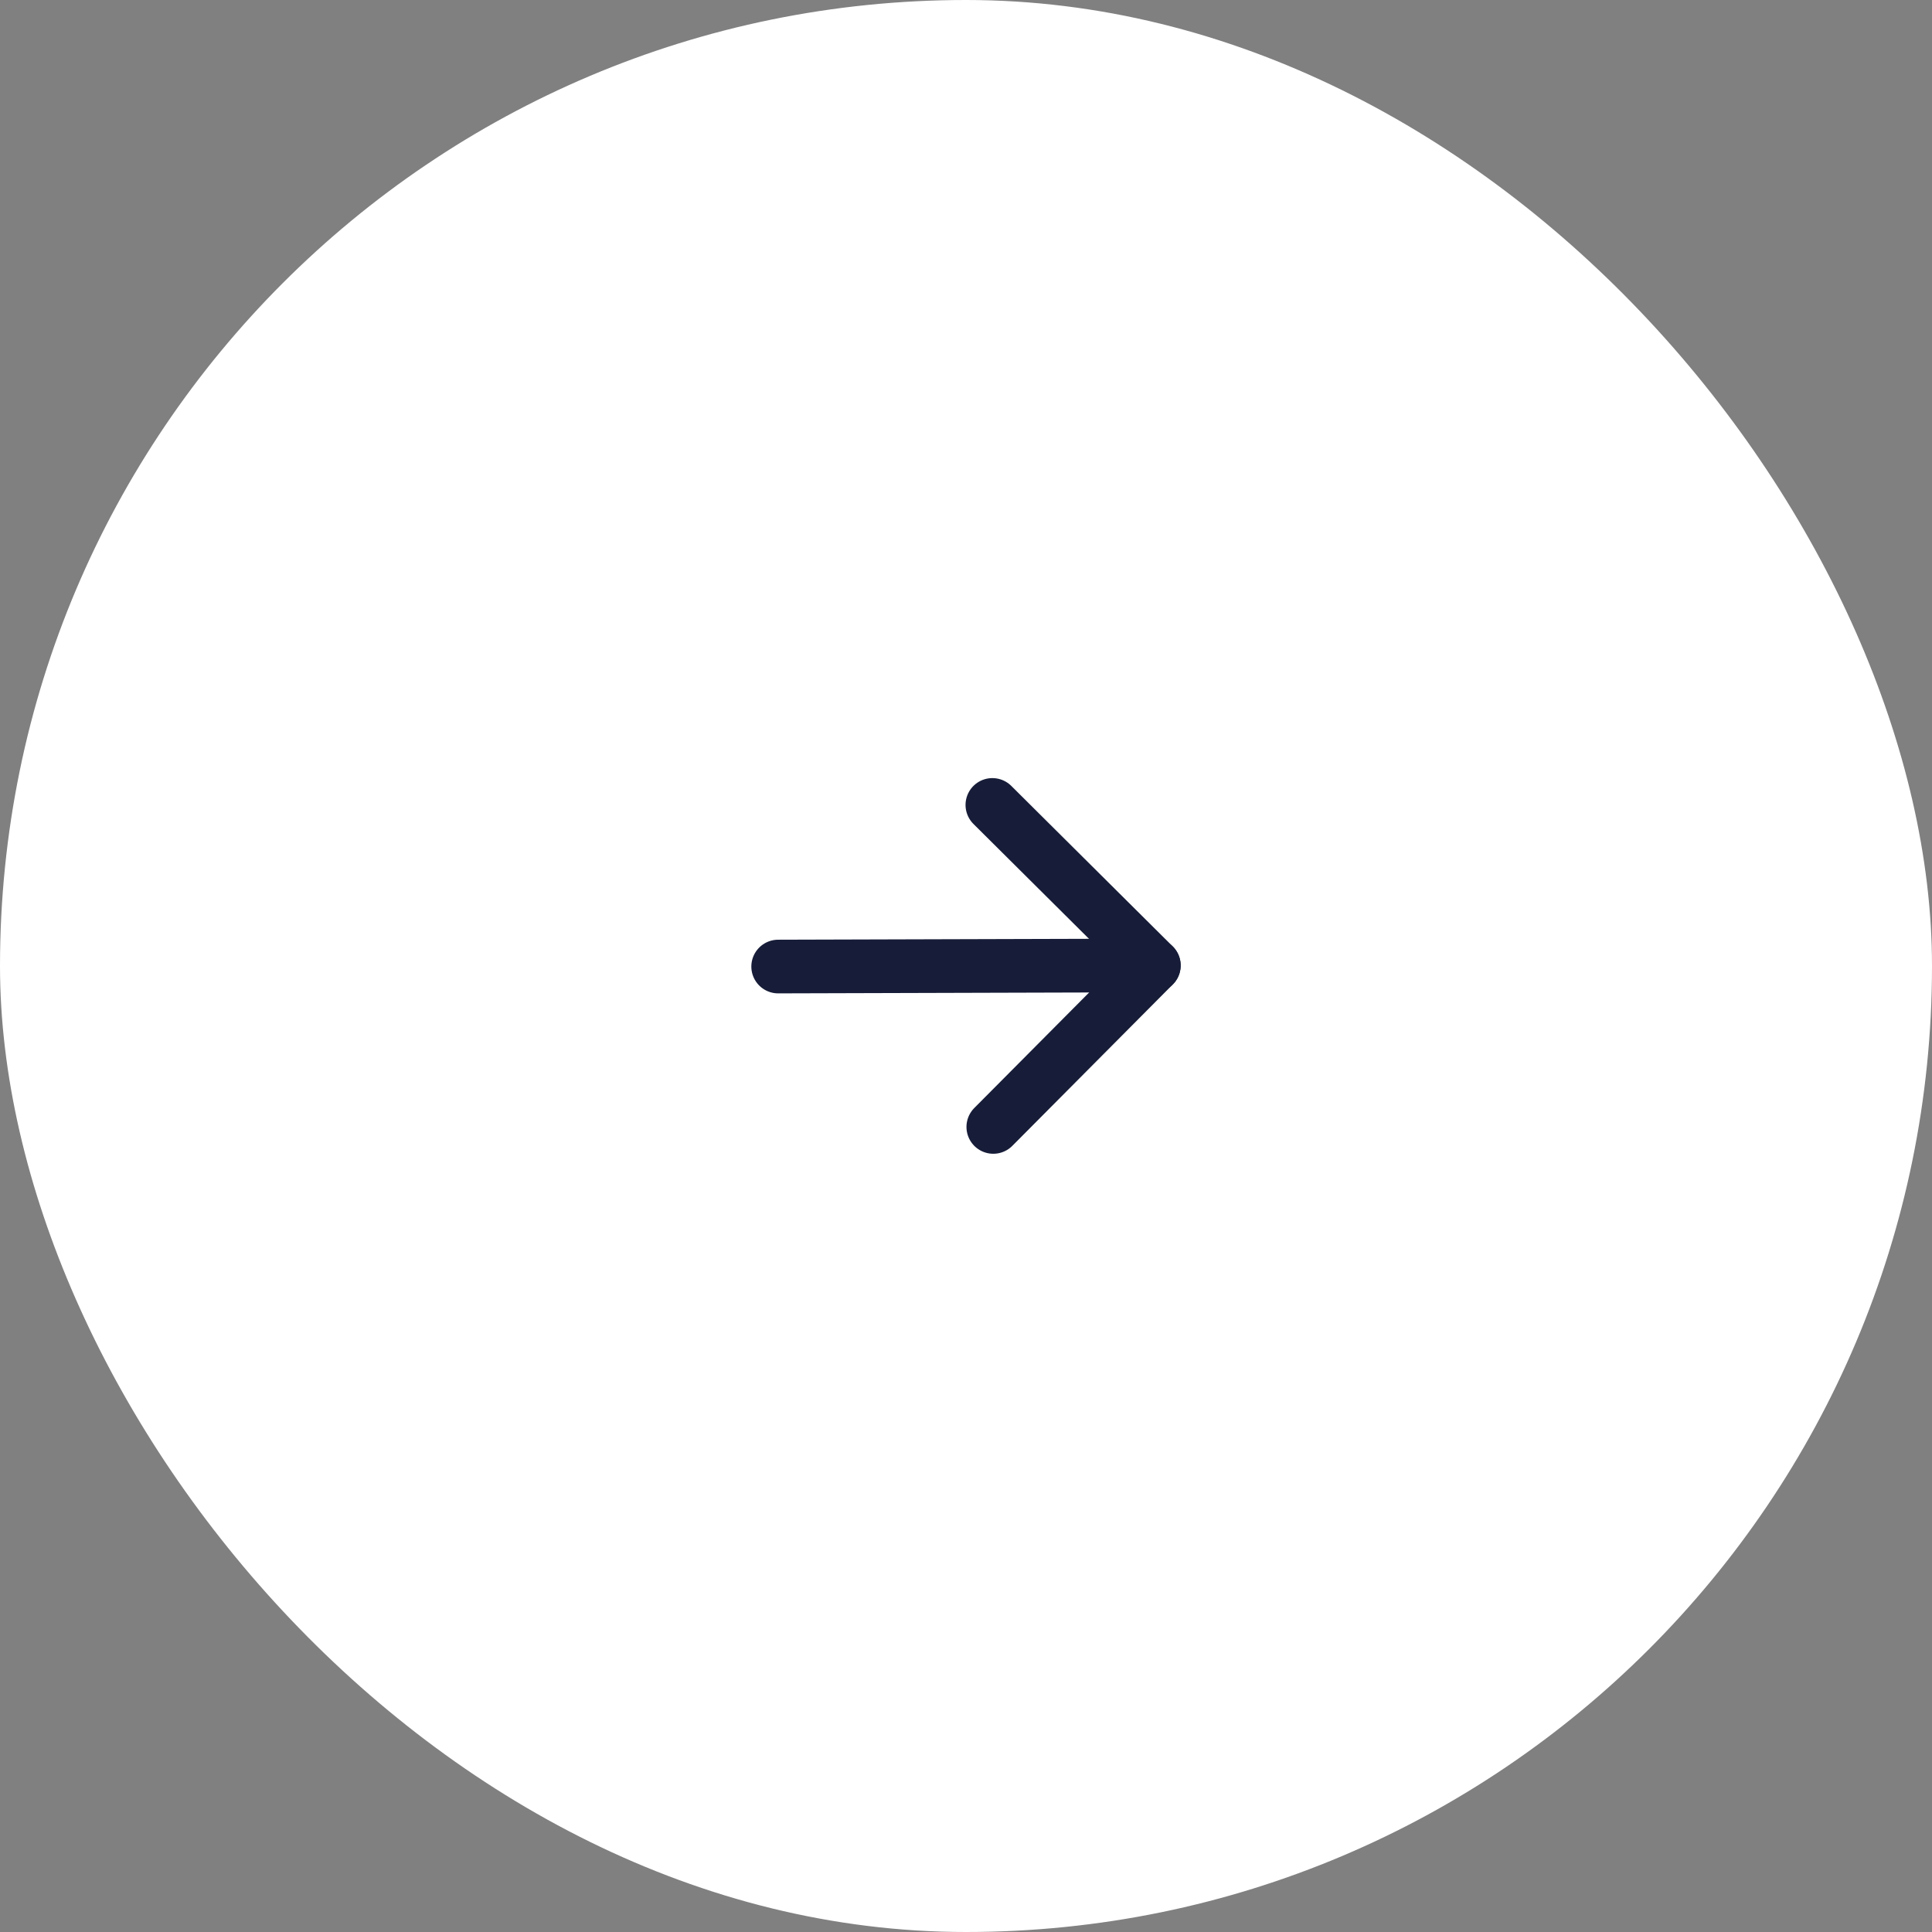 <svg  viewBox="0 0 54 54" fill="none" xmlns="http://www.w3.org/2000/svg">
<rect x="0" y="0" width="54" height="54" fill="#808080" stroke="none"/>
<rect width="54" height="54" rx="27" fill="white"/>
<path d="M21.75 27.015L32.25 26.985" stroke="#171D38" stroke-width="1.5" stroke-linecap="round" stroke-linejoin="round"/>
<path d="M27.737 22.498L32.25 26.985L27.763 31.498" stroke="#171D38" stroke-width="1.5" stroke-linecap="round" stroke-linejoin="round"/>
</svg>
